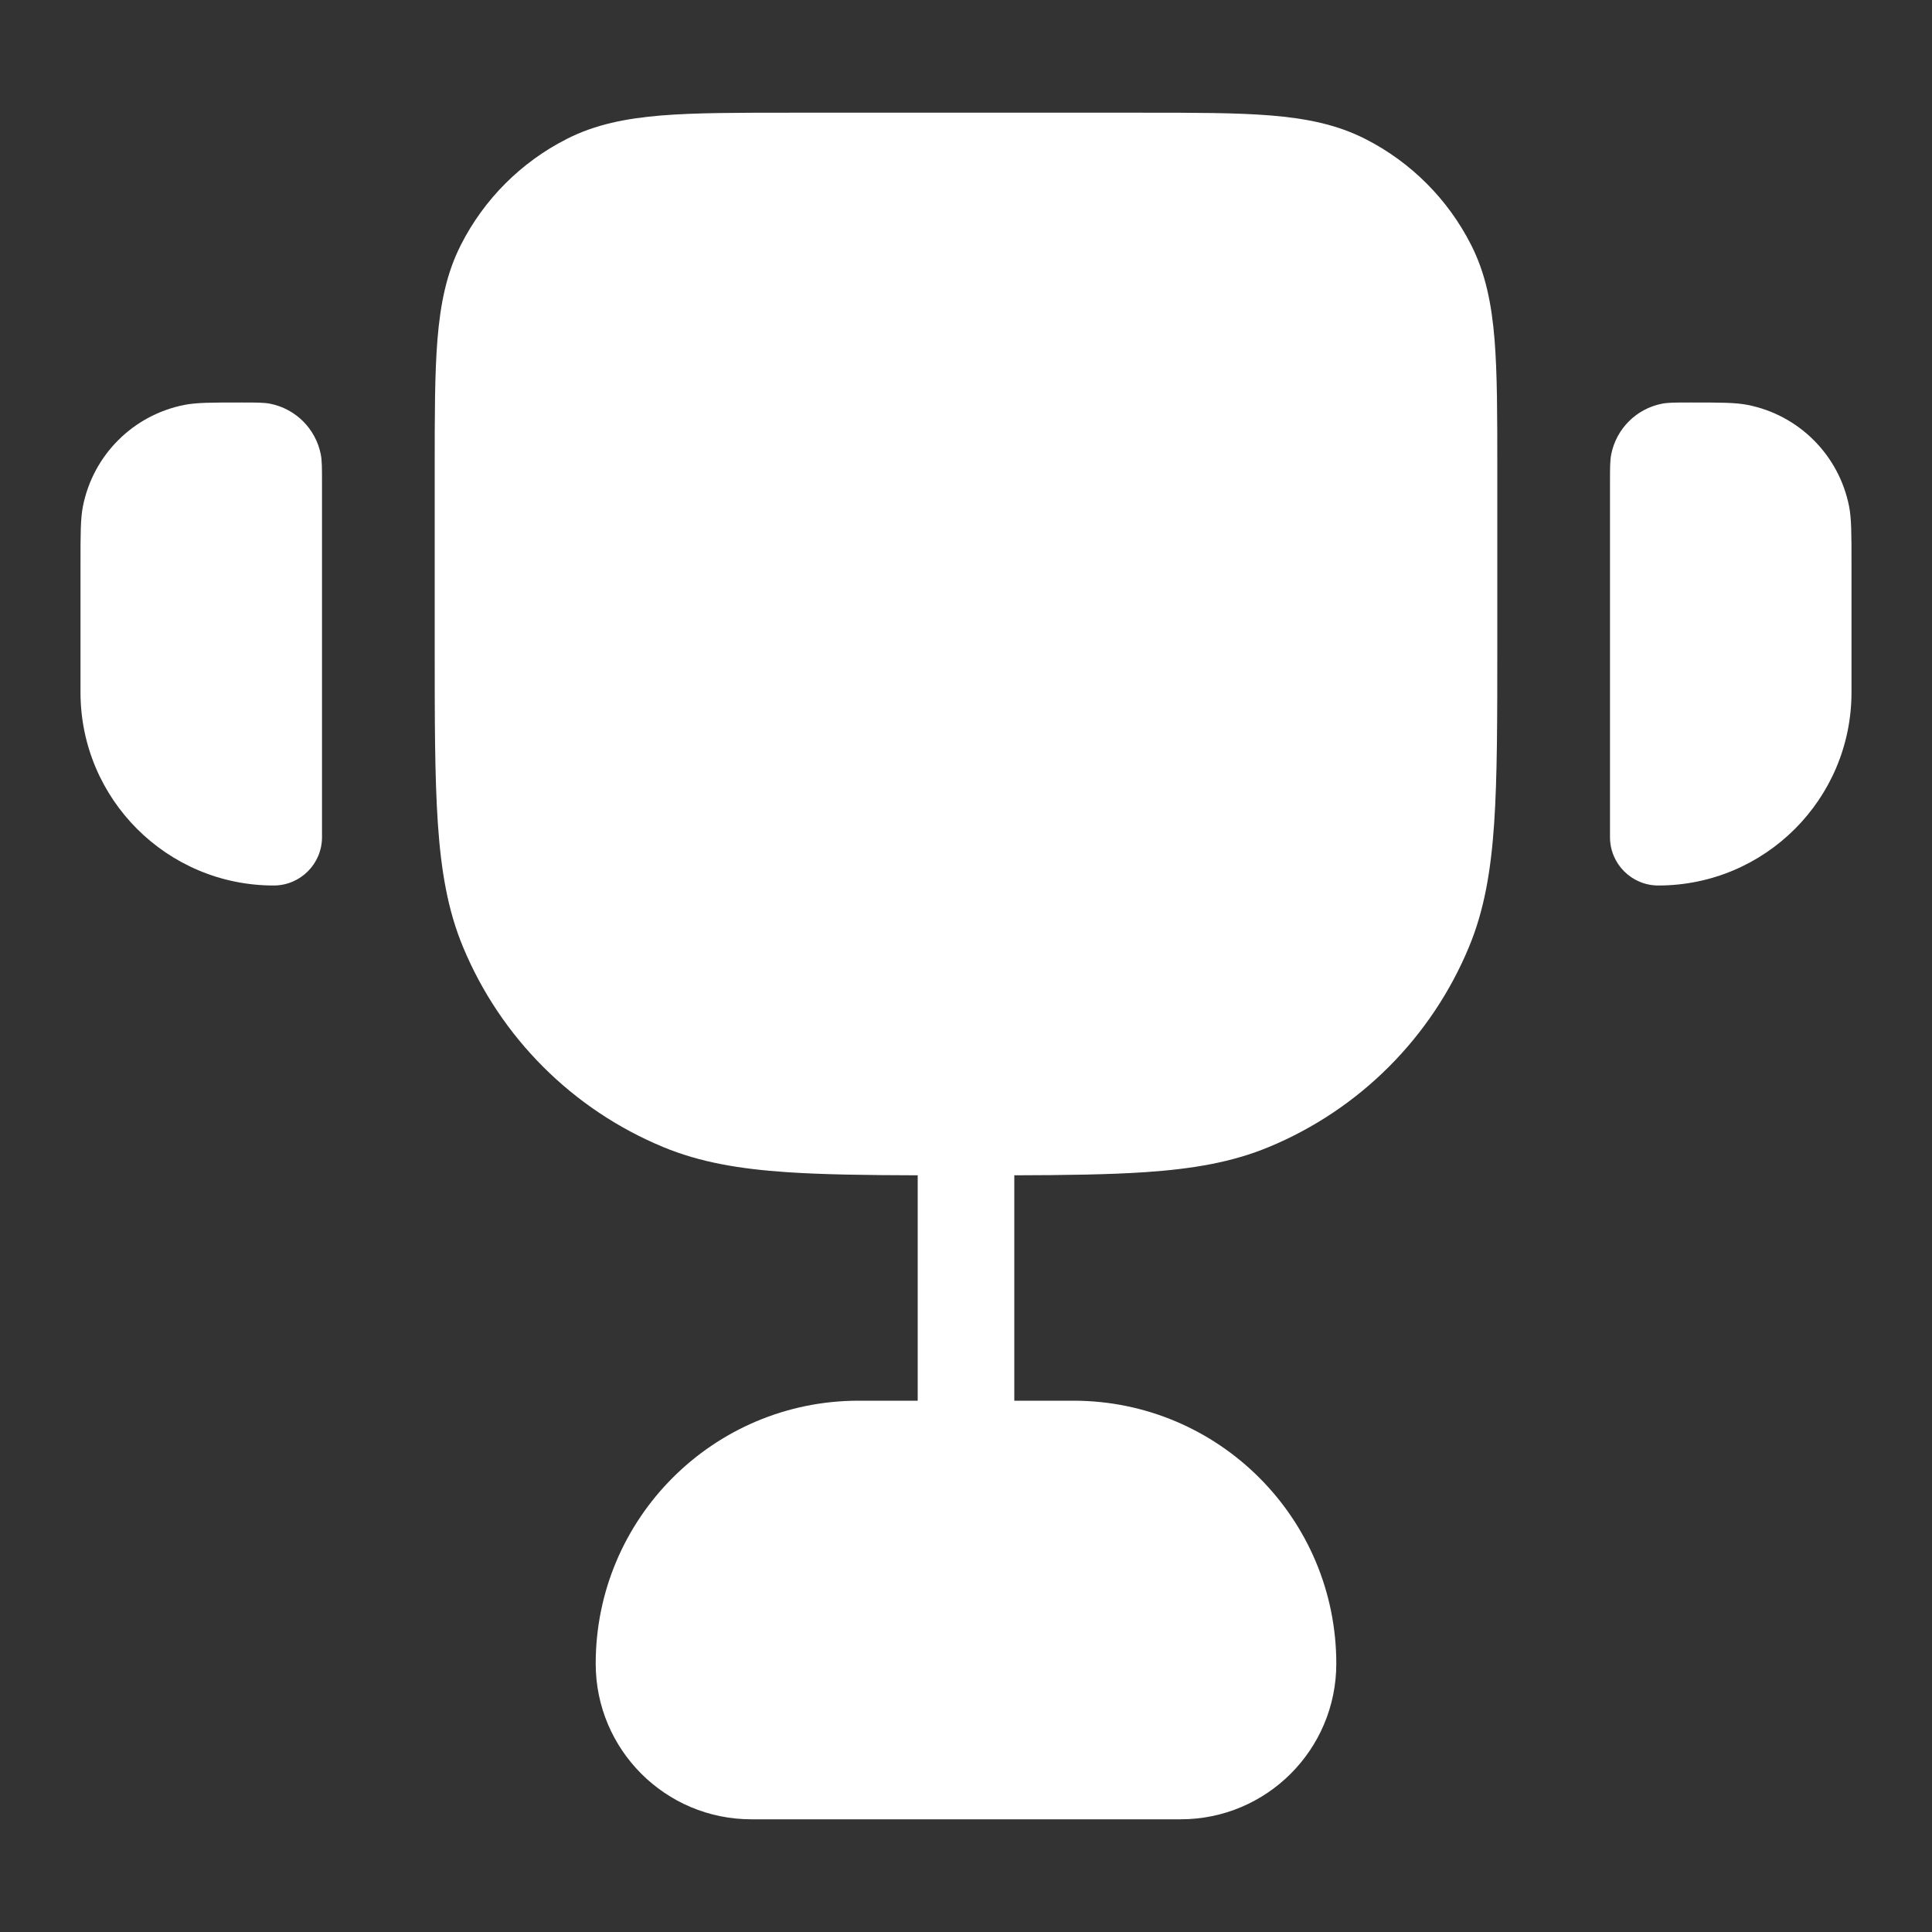 <svg width="30" height="30" viewBox="0 0 30 30" fill="none" xmlns="http://www.w3.org/2000/svg">
<rect x="0" y="0" width="30" height="30" fill="#333333" stroke="none"/>
<path fill-rule="evenodd" clip-rule="evenodd" d="M12.3 1.75L12.268 1.75C11.455 1.75 10.799 1.75 10.268 1.793C9.722 1.838 9.242 1.932 8.798 2.159C8.092 2.518 7.518 3.092 7.159 3.798C6.932 4.242 6.838 4.722 6.793 5.269C6.75 5.799 6.75 6.455 6.75 7.268V7.3V10V10.028C6.75 11.169 6.75 12.064 6.799 12.787C6.849 13.522 6.953 14.134 7.188 14.7C7.771 16.109 8.891 17.229 10.3 17.812C10.866 18.047 11.478 18.151 12.213 18.201C12.776 18.239 13.443 18.248 14.25 18.25V21.75H13.333C11.078 21.75 9.25 23.578 9.25 25.833C9.25 27.168 10.332 28.25 11.667 28.25H18.333C19.668 28.25 20.75 27.168 20.75 25.833C20.75 23.578 18.922 21.75 16.667 21.75H15.75V18.25C16.557 18.248 17.224 18.239 17.787 18.201C18.522 18.151 19.134 18.047 19.7 17.812C21.109 17.229 22.229 16.109 22.812 14.7C23.047 14.134 23.151 13.522 23.201 12.787C23.25 12.064 23.25 11.169 23.25 10.028V10V7.3V7.268C23.25 6.455 23.25 5.799 23.207 5.269C23.162 4.722 23.068 4.242 22.841 3.798C22.482 3.092 21.908 2.518 21.203 2.159C20.758 1.932 20.278 1.838 19.732 1.793C19.201 1.75 18.545 1.75 17.732 1.75L17.7 1.75H12.3ZM1.25 8.75V10.75C1.25 12.407 2.593 13.75 4.25 13.75C4.664 13.75 5 13.414 5 13V7.5C5 7.268 5 7.152 4.981 7.055C4.902 6.658 4.592 6.348 4.195 6.269C4.098 6.25 3.982 6.25 3.75 6.25C3.285 6.25 3.053 6.25 2.86 6.288C2.066 6.446 1.446 7.066 1.288 7.86C1.25 8.053 1.25 8.285 1.25 8.75ZM28.75 8.75V10.75C28.75 12.407 27.407 13.75 25.75 13.75C25.336 13.75 25 13.414 25 13V7.5C25 7.268 25 7.152 25.019 7.055C25.098 6.658 25.408 6.348 25.805 6.269C25.901 6.25 26.018 6.25 26.25 6.25C26.715 6.25 26.947 6.25 27.14 6.288C27.934 6.446 28.554 7.066 28.712 7.86C28.75 8.053 28.75 8.285 28.75 8.75Z" fill="white"/>
</svg>
